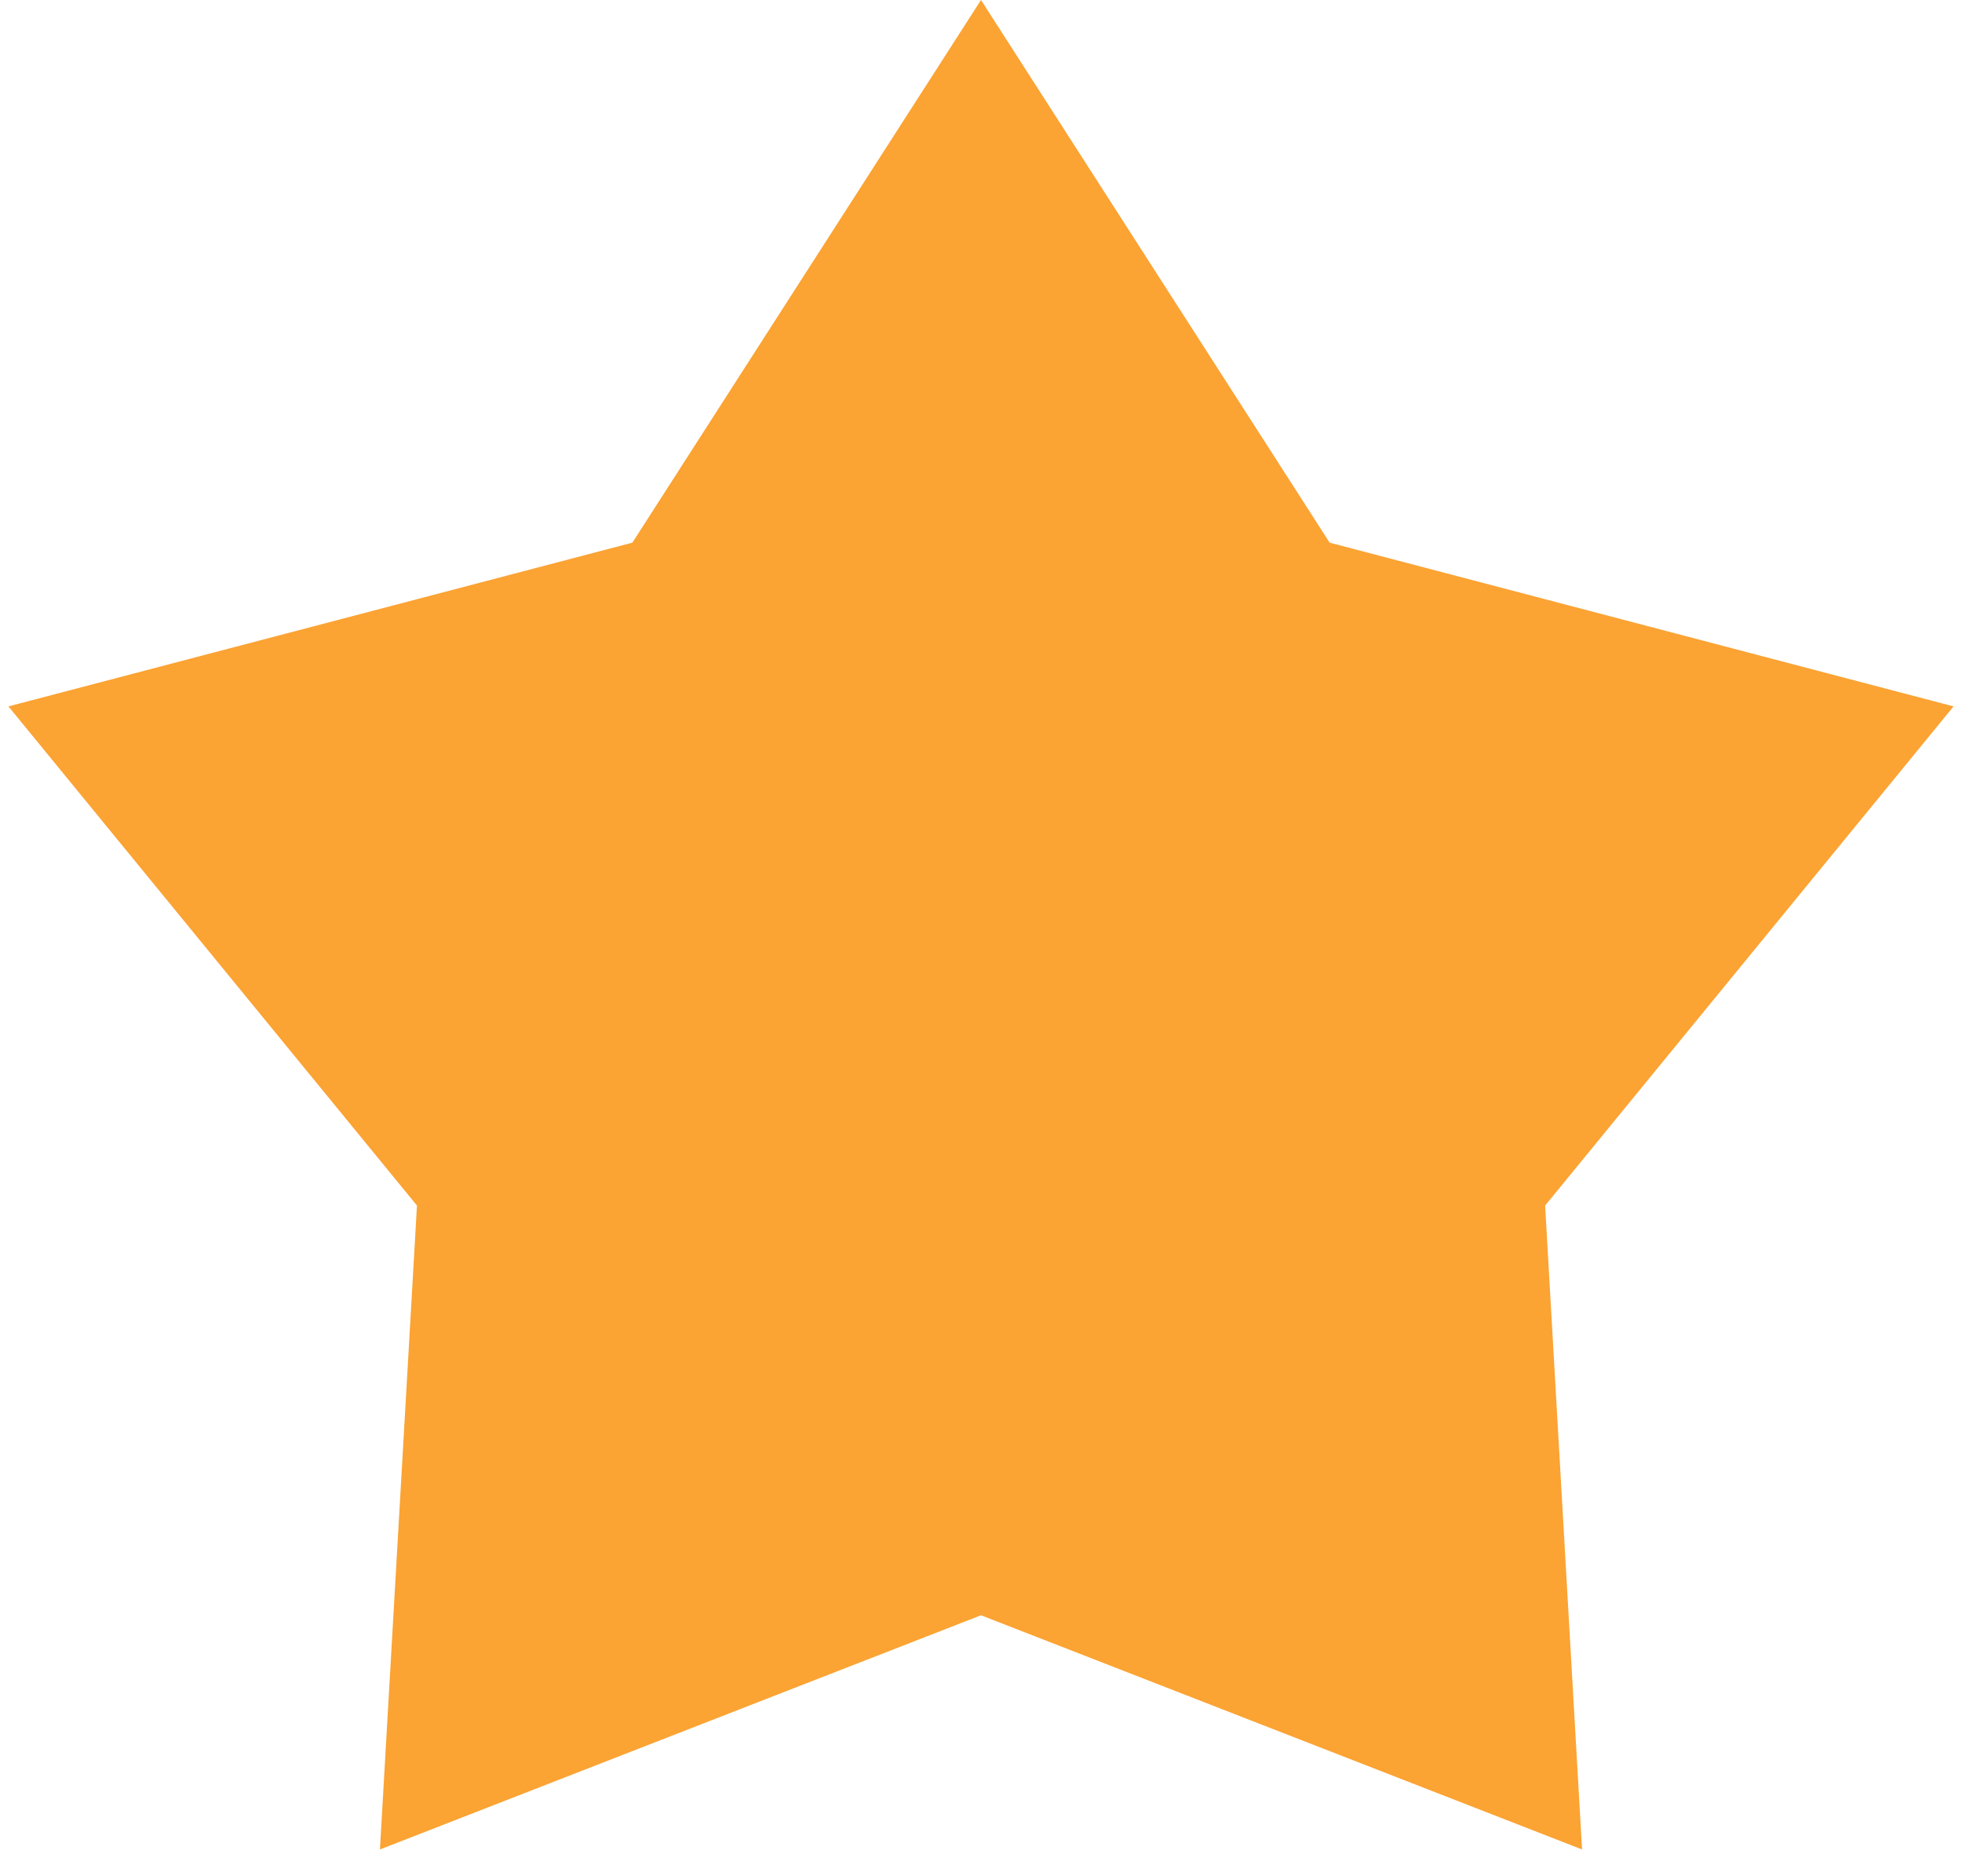 <svg width="23" height="22" viewBox="0 0 23 22" fill="none" xmlns="http://www.w3.org/2000/svg">
<path d="M11.5 0L15.587 6.363L22.901 8.283L18.113 14.136L18.546 21.686L11.5 18.94L4.454 21.686L4.888 14.136L0.099 8.283L7.413 6.363L11.5 0Z" fill="#FBA333"/>
</svg>
